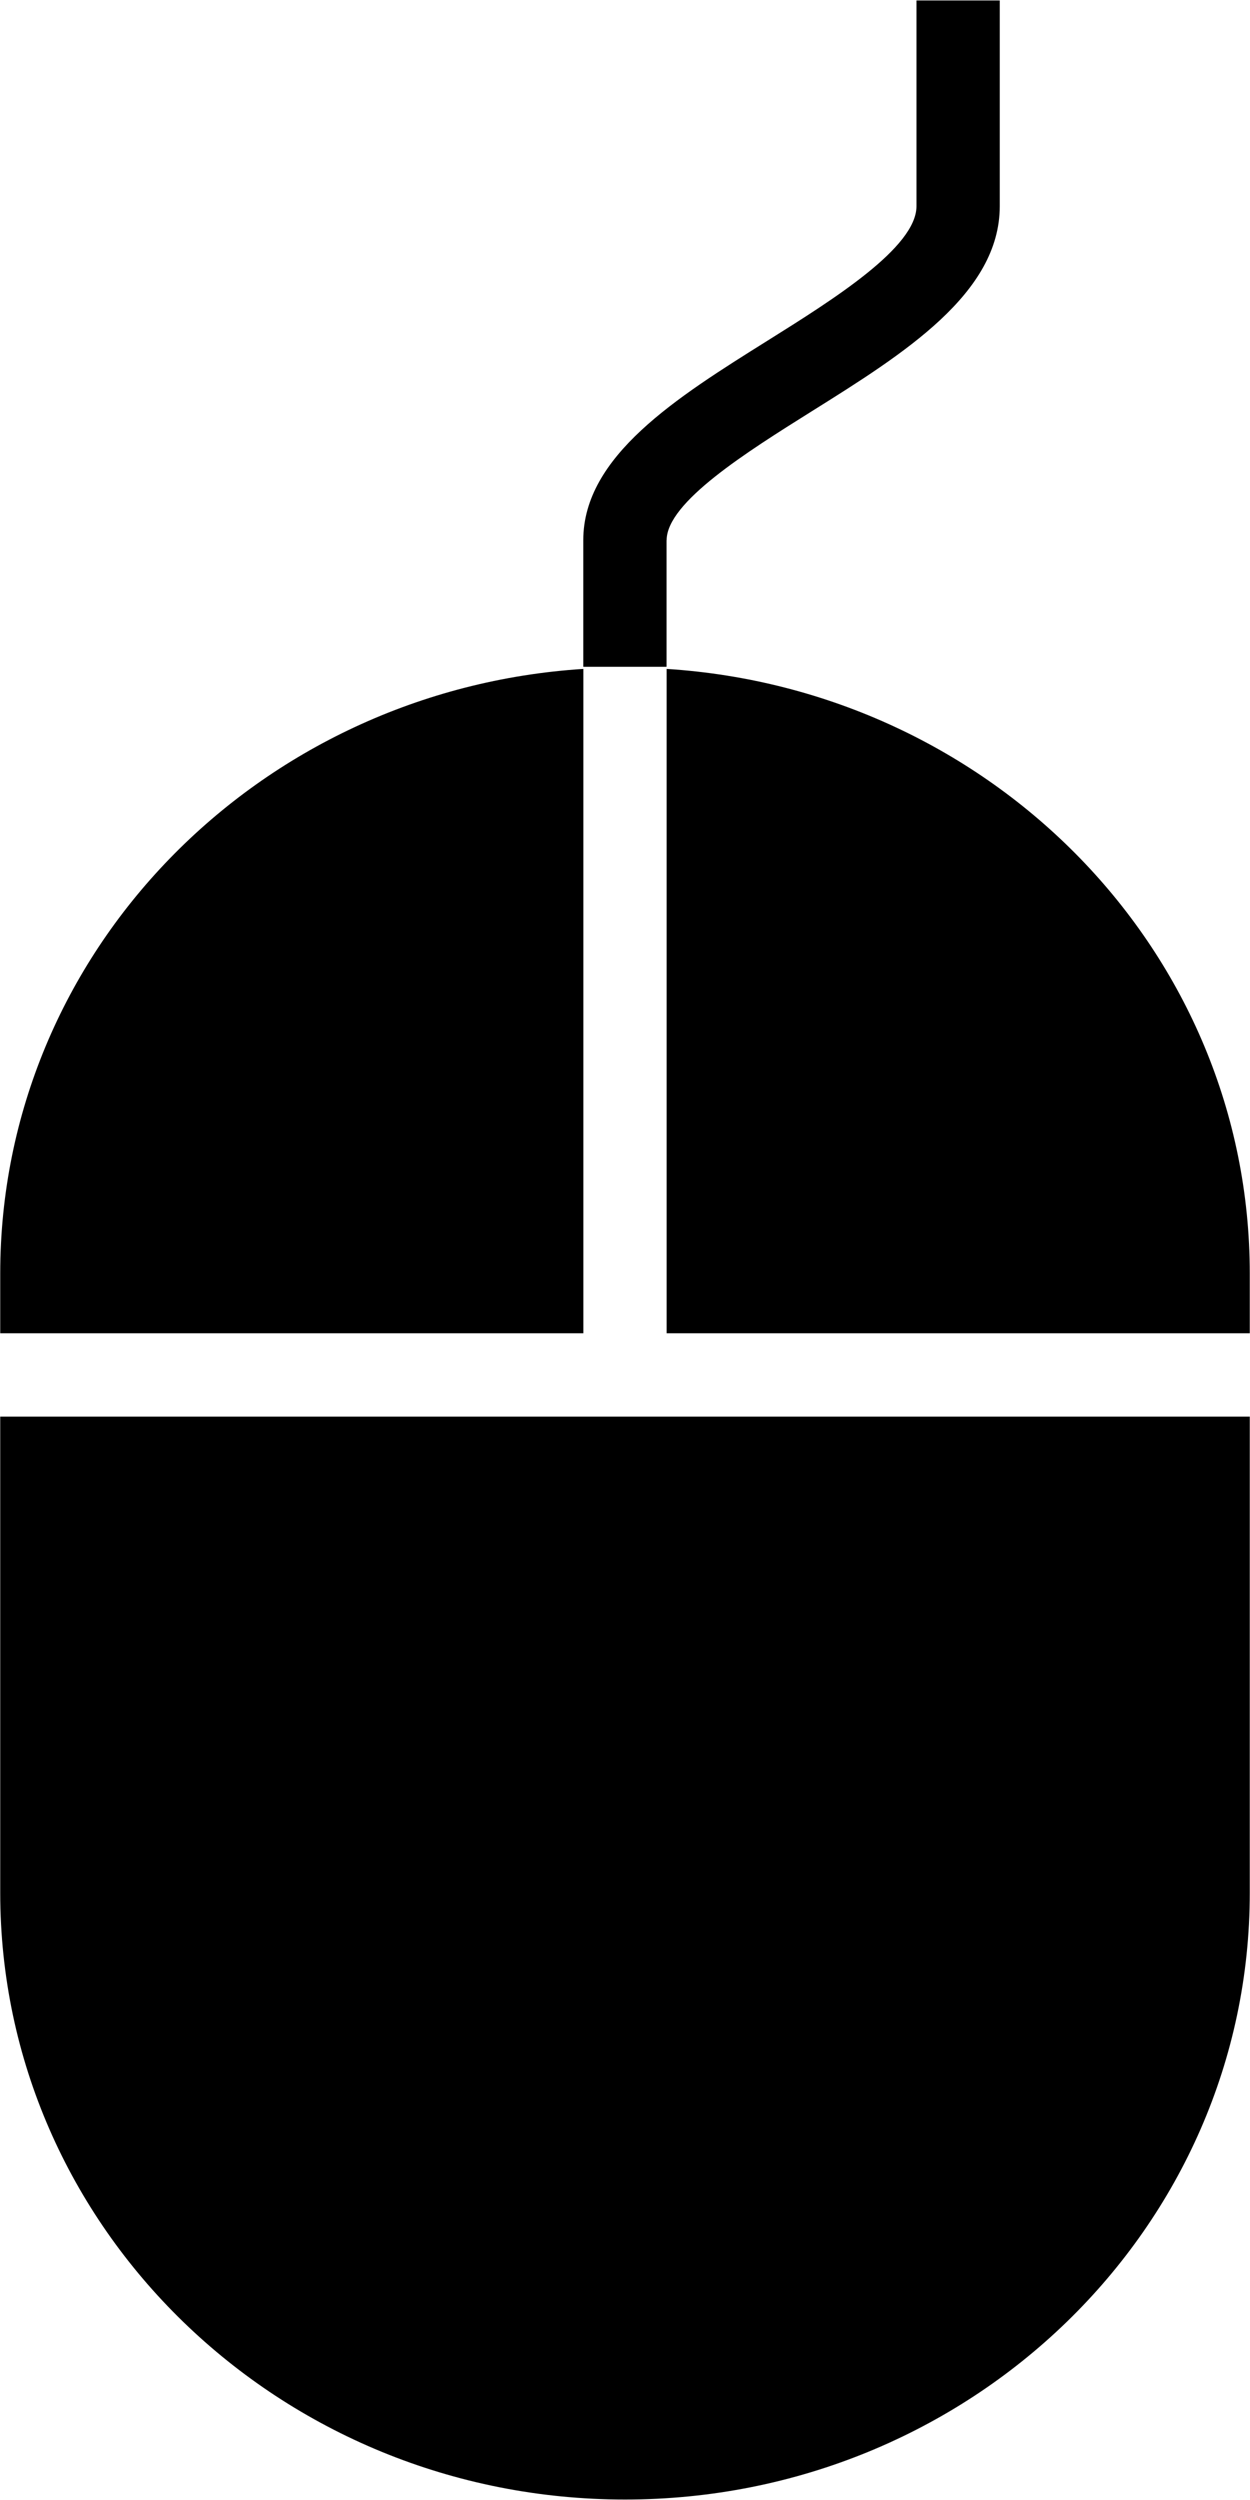 <?xml version="1.0" encoding="utf-8"?>
<!-- Generated by IcoMoon.io -->
<!DOCTYPE svg PUBLIC "-//W3C//DTD SVG 1.1//EN" "http://www.w3.org/Graphics/SVG/1.1/DTD/svg11.dtd">
<svg version="1.1" xmlns="http://www.w3.org/2000/svg" xmlns:xlink="http://www.w3.org/1999/xlink" width="16" height="32" viewBox="0 0 16 32">
<g id="icomoon-ignore">
</g>
<path d="M0.003 24.229c0 4.288 3.58 7.765 7.997 7.765s7.997-3.477 7.997-7.765v-6.096h-15.994v6.096z" fill="#000000"></path>
<path d="M7.467 8.562c-4.167 0.268-7.464 3.626-7.464 7.739v0.765h7.464v-8.504z" fill="#000000"></path>
<path d="M8.533 6.915c0-0.487 1.029-1.131 1.855-1.649 1.184-0.741 2.409-1.509 2.409-2.627v-2.633h-1.066v2.633c0 0.527-1.058 1.19-1.909 1.723-1.158 0.725-2.356 1.475-2.356 2.552v1.621h1.066v-1.621z" fill="#000000"></path>
<path d="M8.533 8.562v8.504h7.464v-0.765c0-4.114-3.297-7.472-7.464-7.739z" fill="#000000"></path>
</svg>
